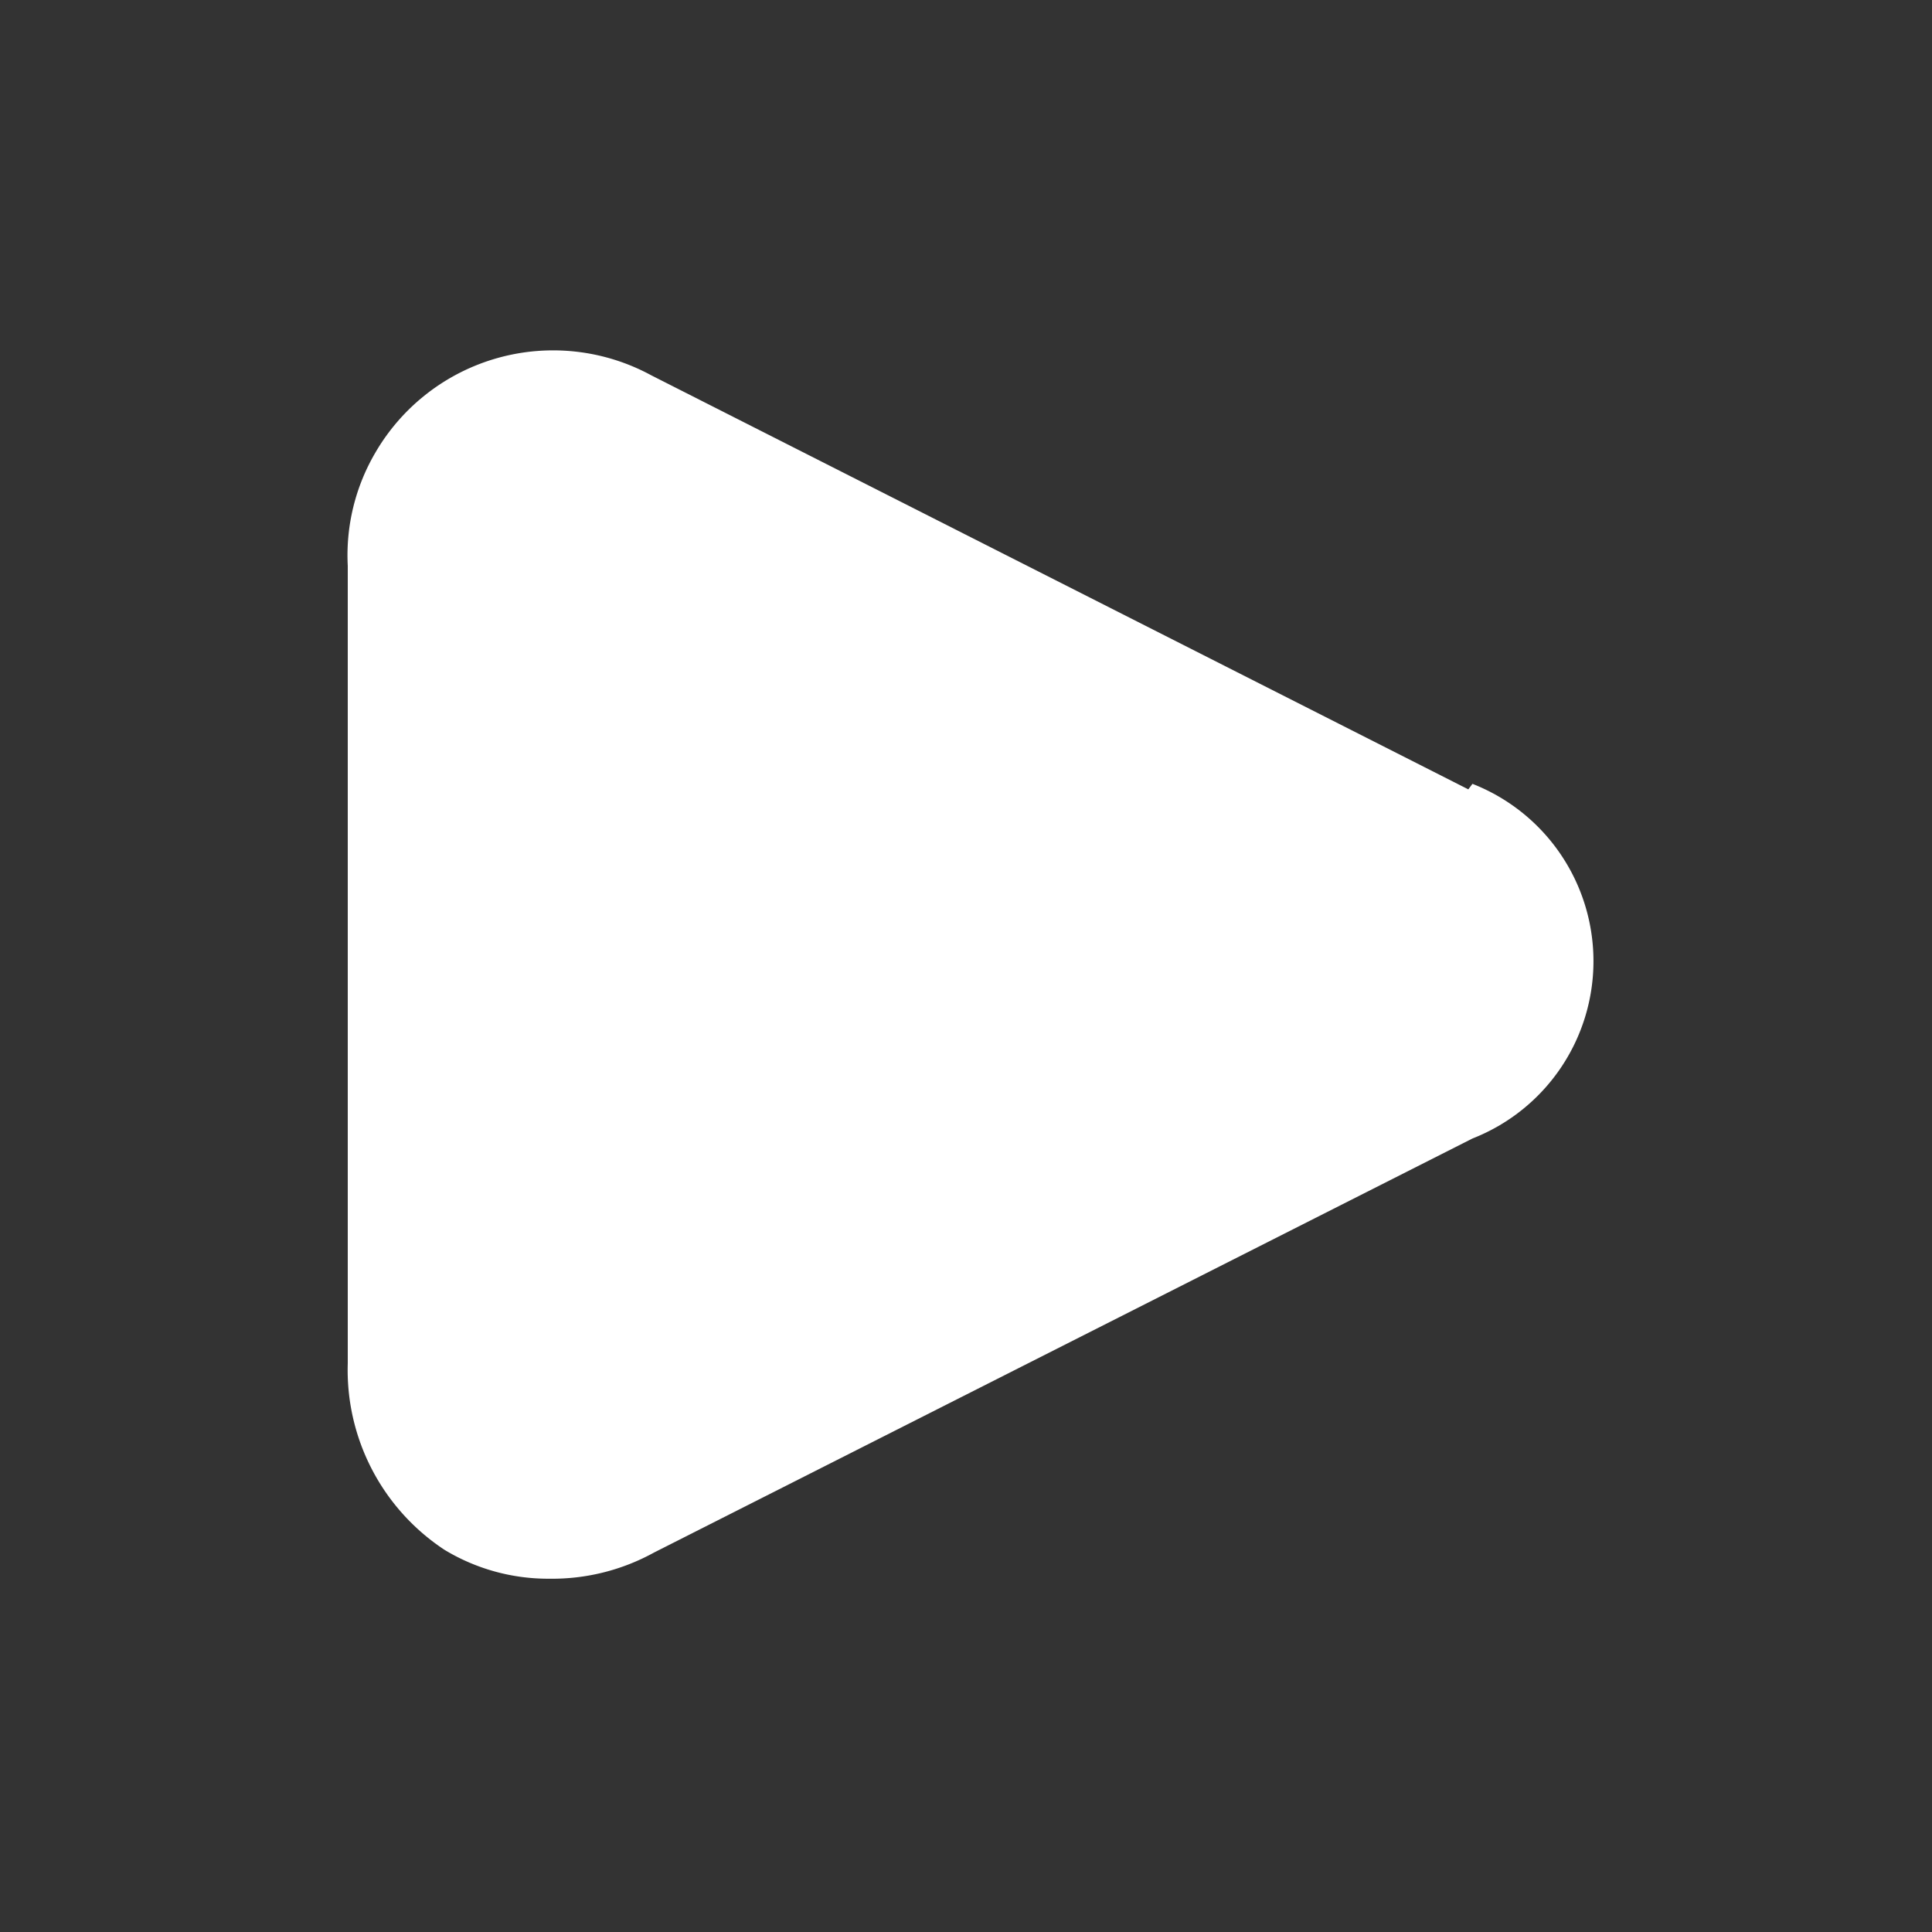 <svg id="play" xmlns="http://www.w3.org/2000/svg" viewBox="0 0 14 14">
  <rect x="0" y="0" width="14" height="14" fill="#333333" stroke="none"/>
  <path d="M10.64,5.72l-5.92-3a1.49,1.49,0,0,0-2,.56,1.47,1.47,0,0,0-.2.82V9.88a1.56,1.56,0,0,0,.7,1.35,1.45,1.45,0,0,0,.76.21,1.53,1.53,0,0,0,.76-.19l5.93-3a1.38,1.38,0,0,0,0-2.57Z" fill="#fff"/>
</svg>
